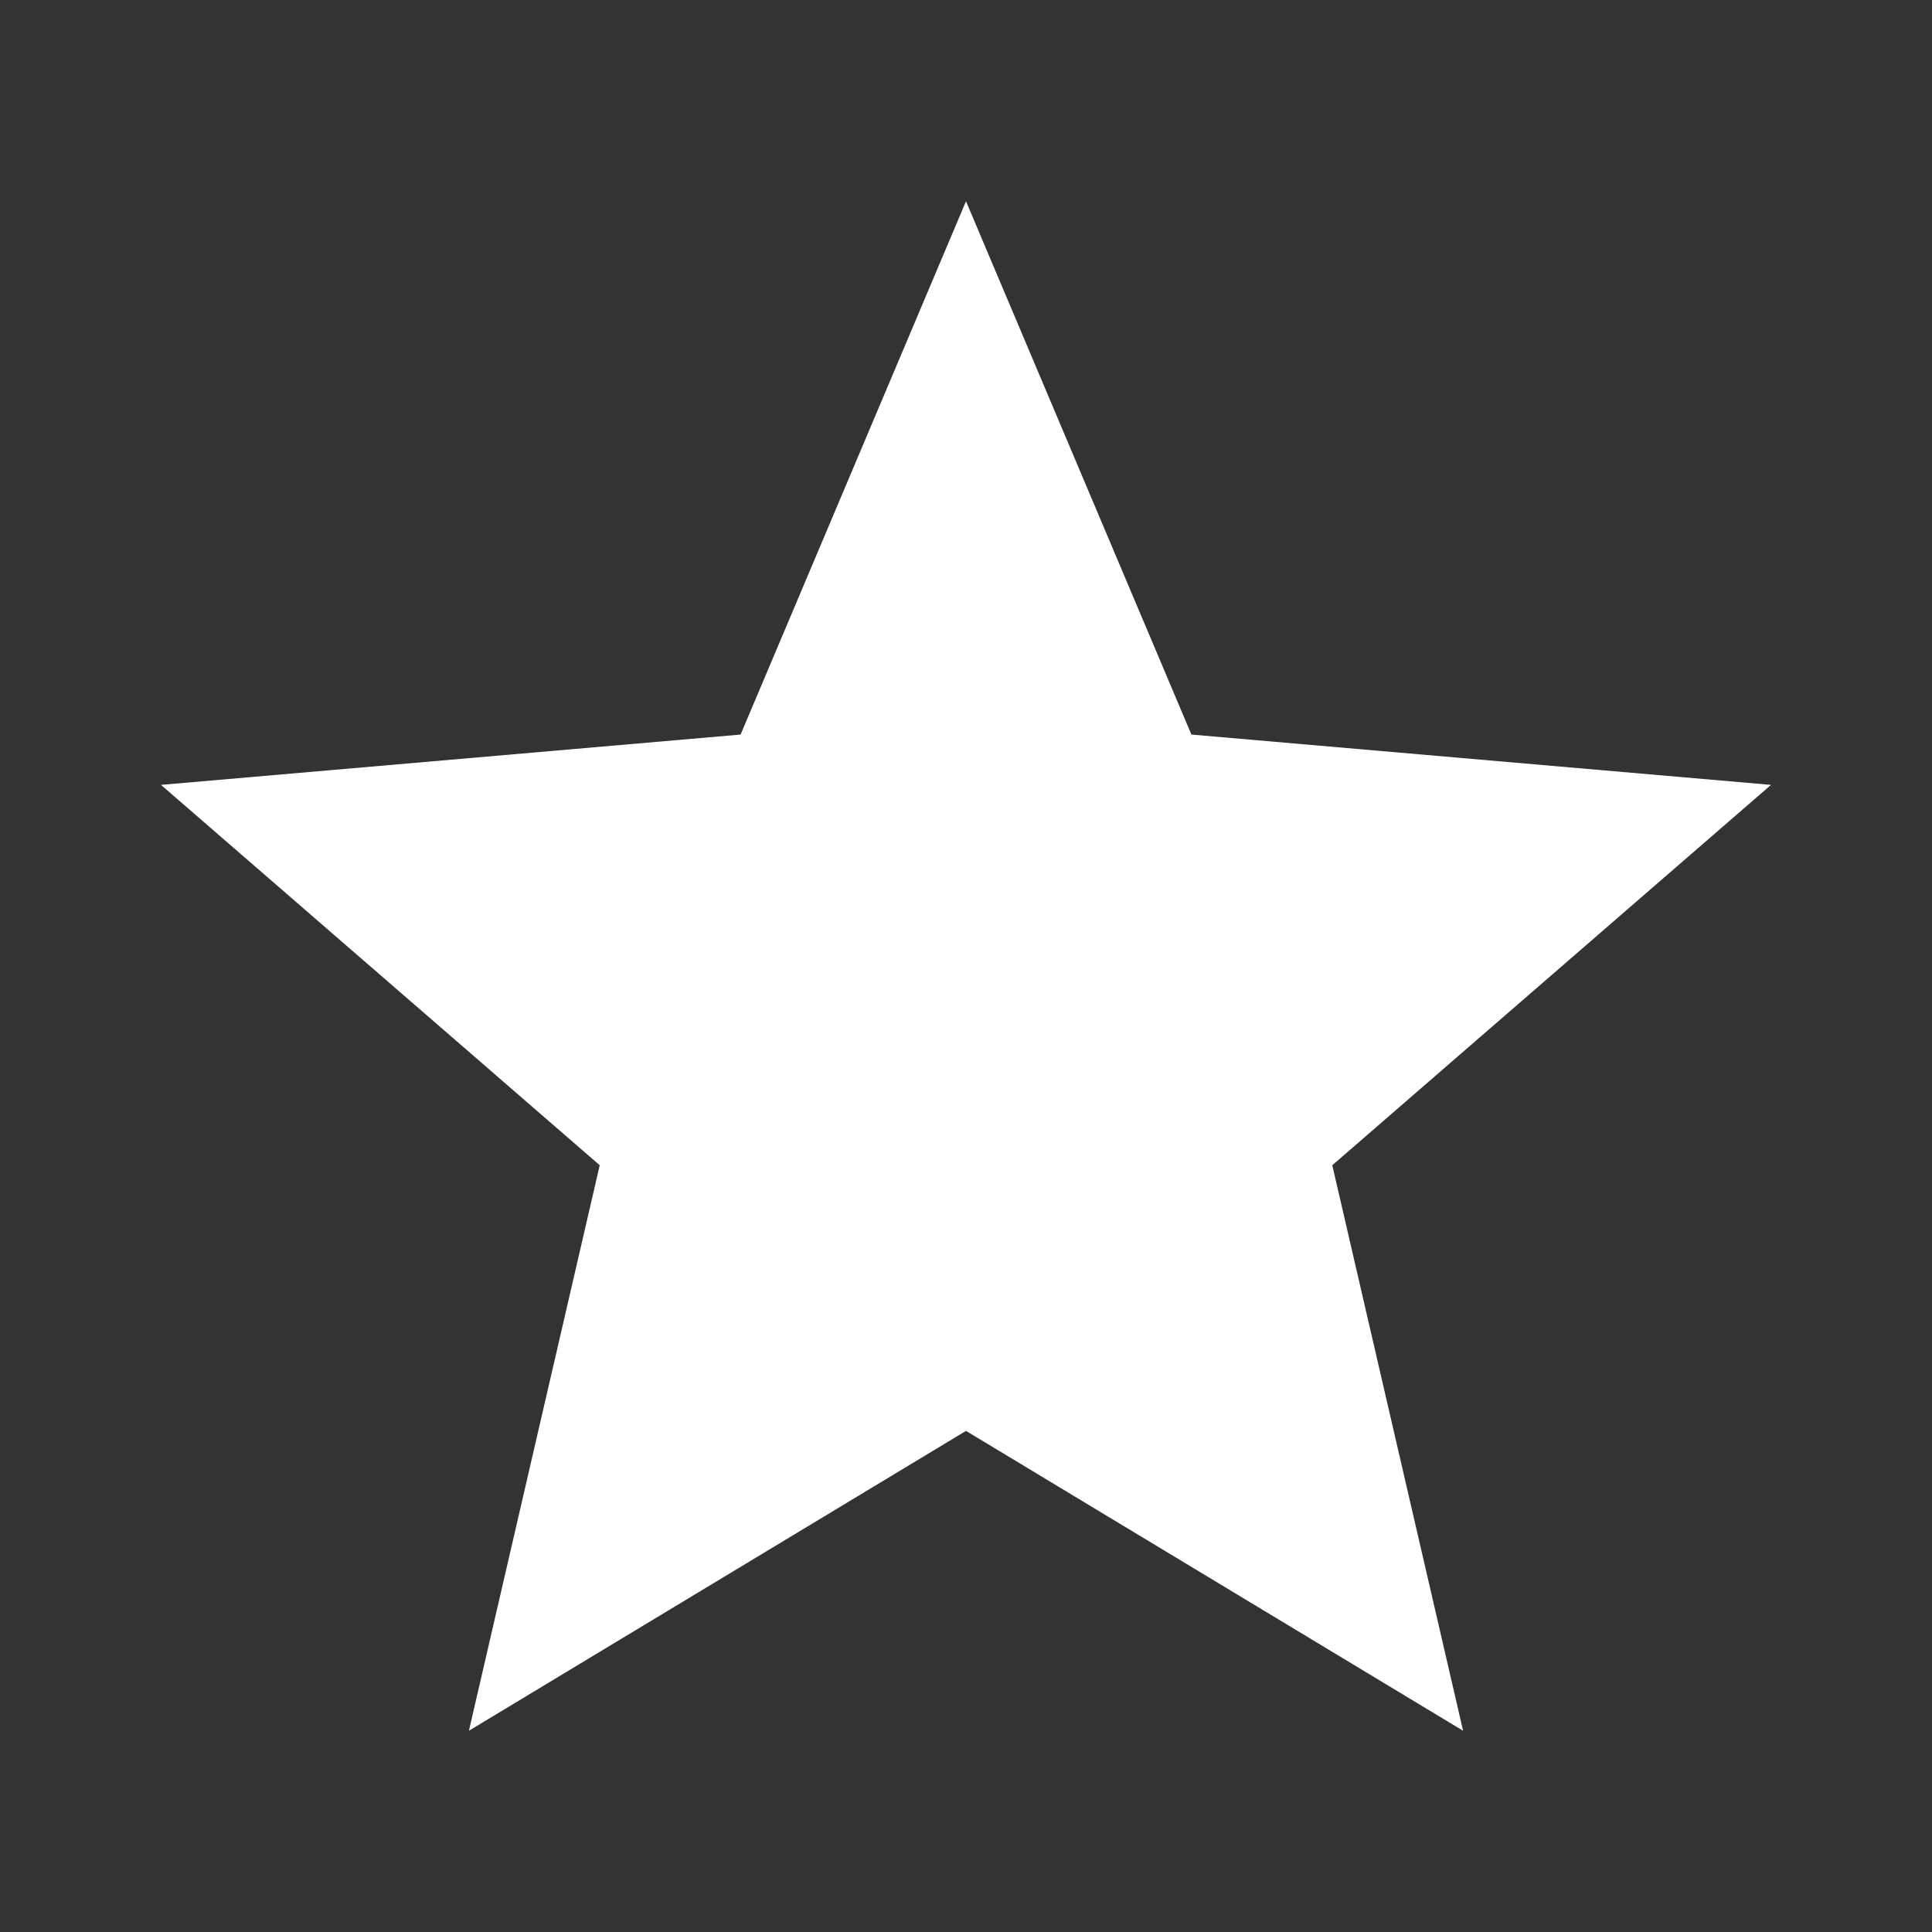 <svg width="48" height="48" viewBox="0 0 48 48" fill="none" xmlns="http://www.w3.org/2000/svg">
<rect x="0" y="0" width="48" height="48" fill="#333333" stroke="none"/>
<path d="M11.65 43L14.9 28.95L4 19.5L18.4 18.25L24 5L29.6 18.25L44 19.5L33.1 28.95L36.35 43L24 35.55L11.65 43Z" fill="white"/>
</svg>
